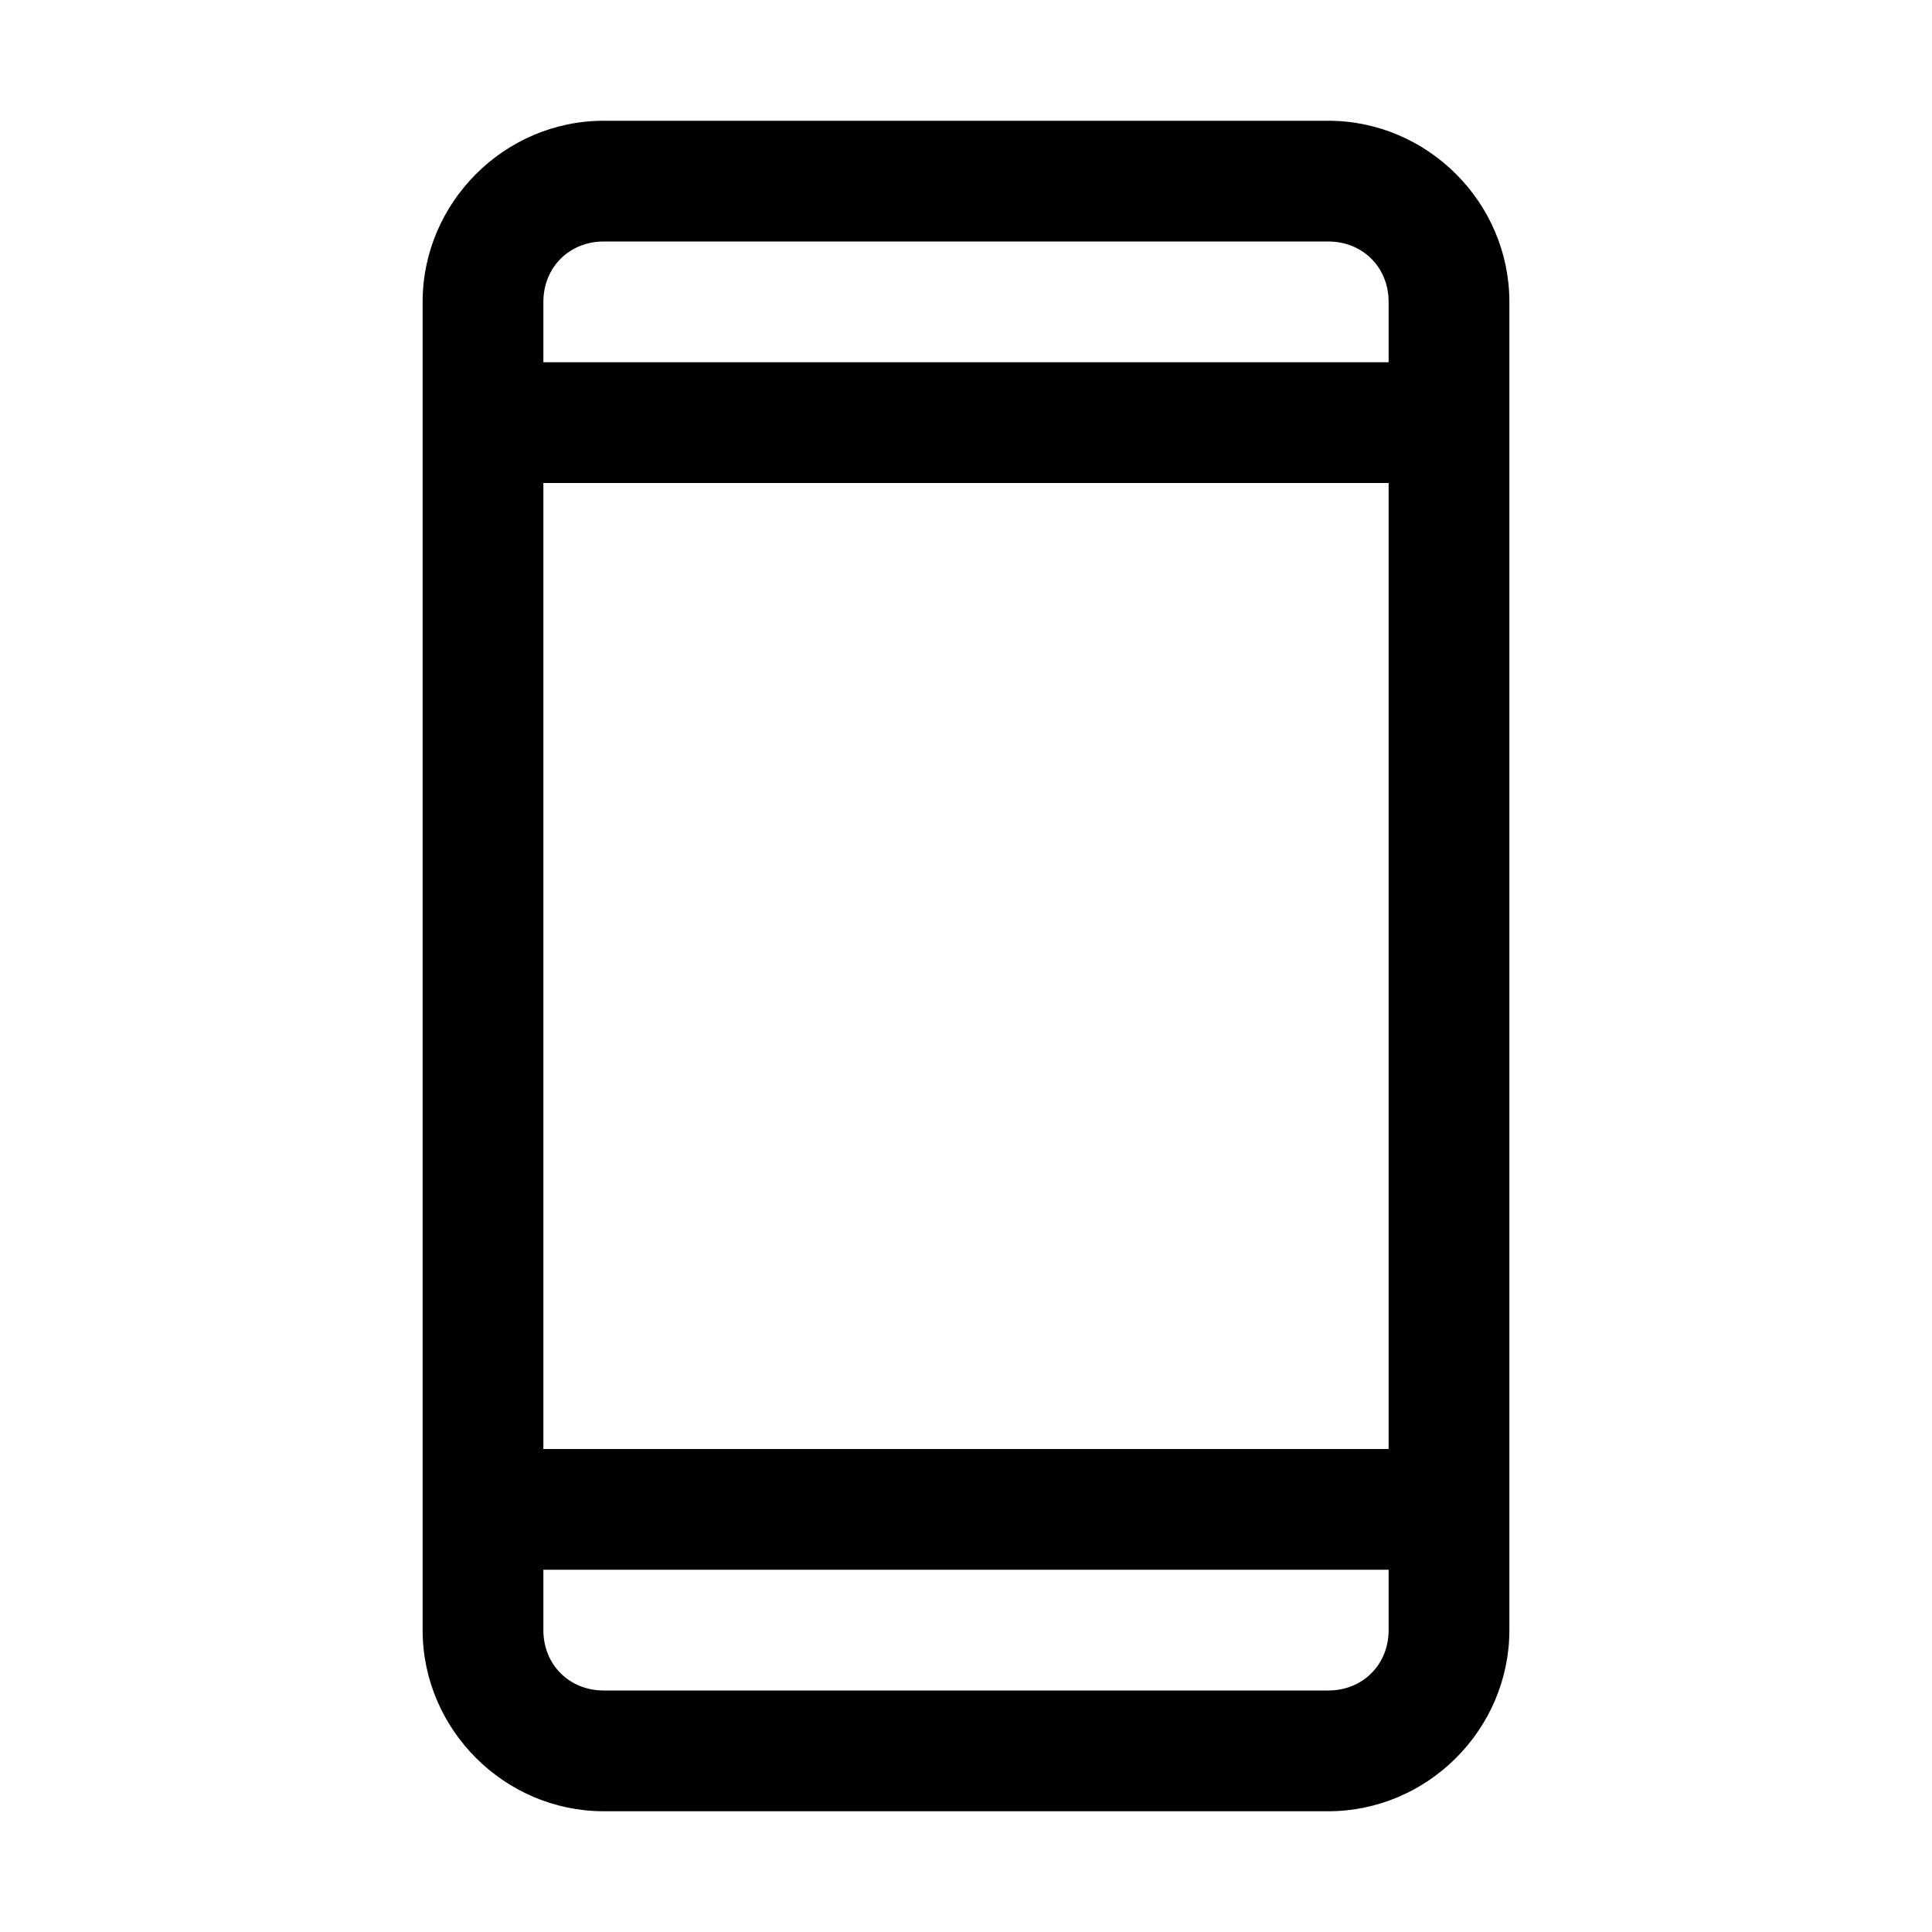 <svg xmlns="http://www.w3.org/2000/svg" viewBox="0 0 256 256"><path d="M80 16c-13.158 0-24 10.842-24 24v176c0 13.158 10.842 24 24 24h96c13.158 0 24-10.842 24-24V40c0-13.158-10.842-24-24-24zm0 16h96c4.57 0 8 3.43 8 8v8H72v-8c0-4.57 3.43-8 8-8zm-8 32h112v128H72zm0 144h112v8c0 4.57-3.43 8-8 8H80c-4.57 0-8-3.43-8-8z"/></svg>